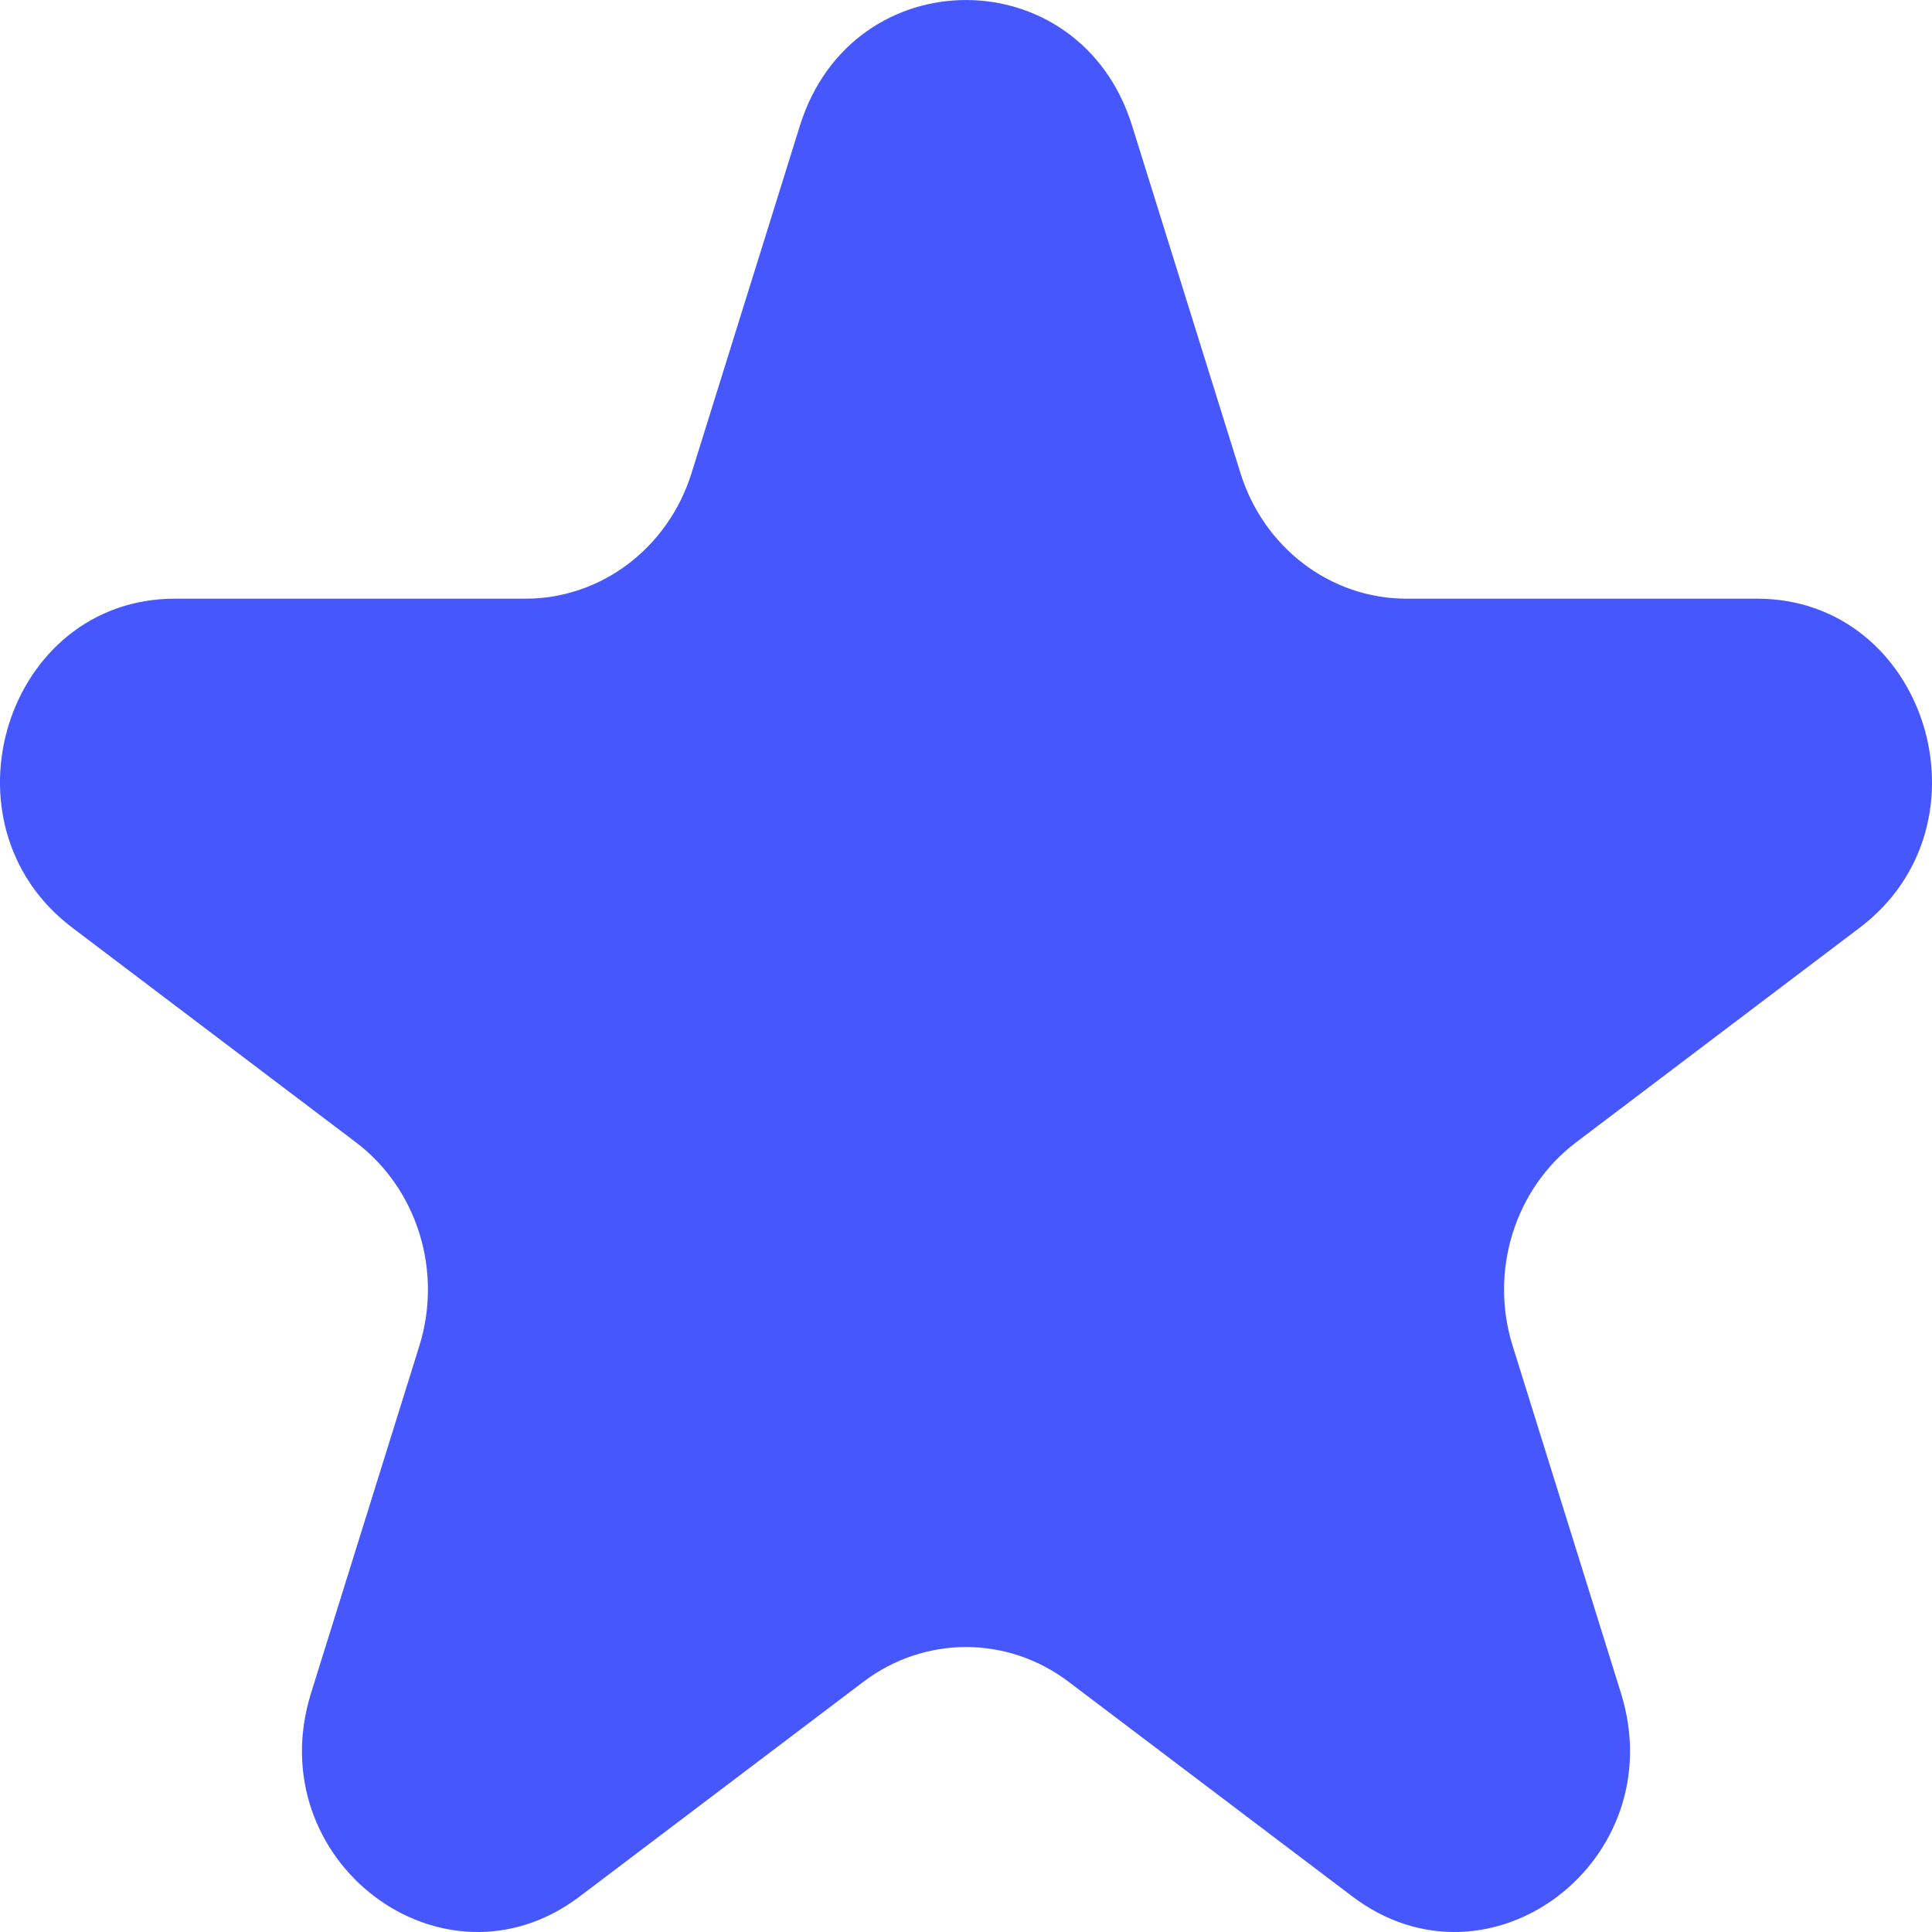 <svg width="24" height="24" viewBox="0 0 24 24" fill="none" xmlns="http://www.w3.org/2000/svg">
<path d="M9.937 1.561C10.586 -0.52 13.414 -0.52 14.063 1.561L15.409 5.876C15.699 6.807 16.532 7.437 17.471 7.437H21.827C23.928 7.437 24.802 10.238 23.102 11.524L19.578 14.191C18.818 14.767 18.5 15.786 18.79 16.717L20.136 21.032C20.785 23.114 18.498 24.845 16.799 23.558L13.275 20.892C12.515 20.316 11.485 20.316 10.725 20.892L7.202 23.558C5.502 24.845 3.215 23.114 3.864 21.032L5.21 16.717C5.5 15.786 5.182 14.767 4.422 14.191L0.898 11.524C-0.802 10.238 0.072 7.437 2.173 7.437H6.529C7.468 7.437 8.301 6.807 8.591 5.876L9.937 1.561Z" fill="#4658FD"/>
</svg>

